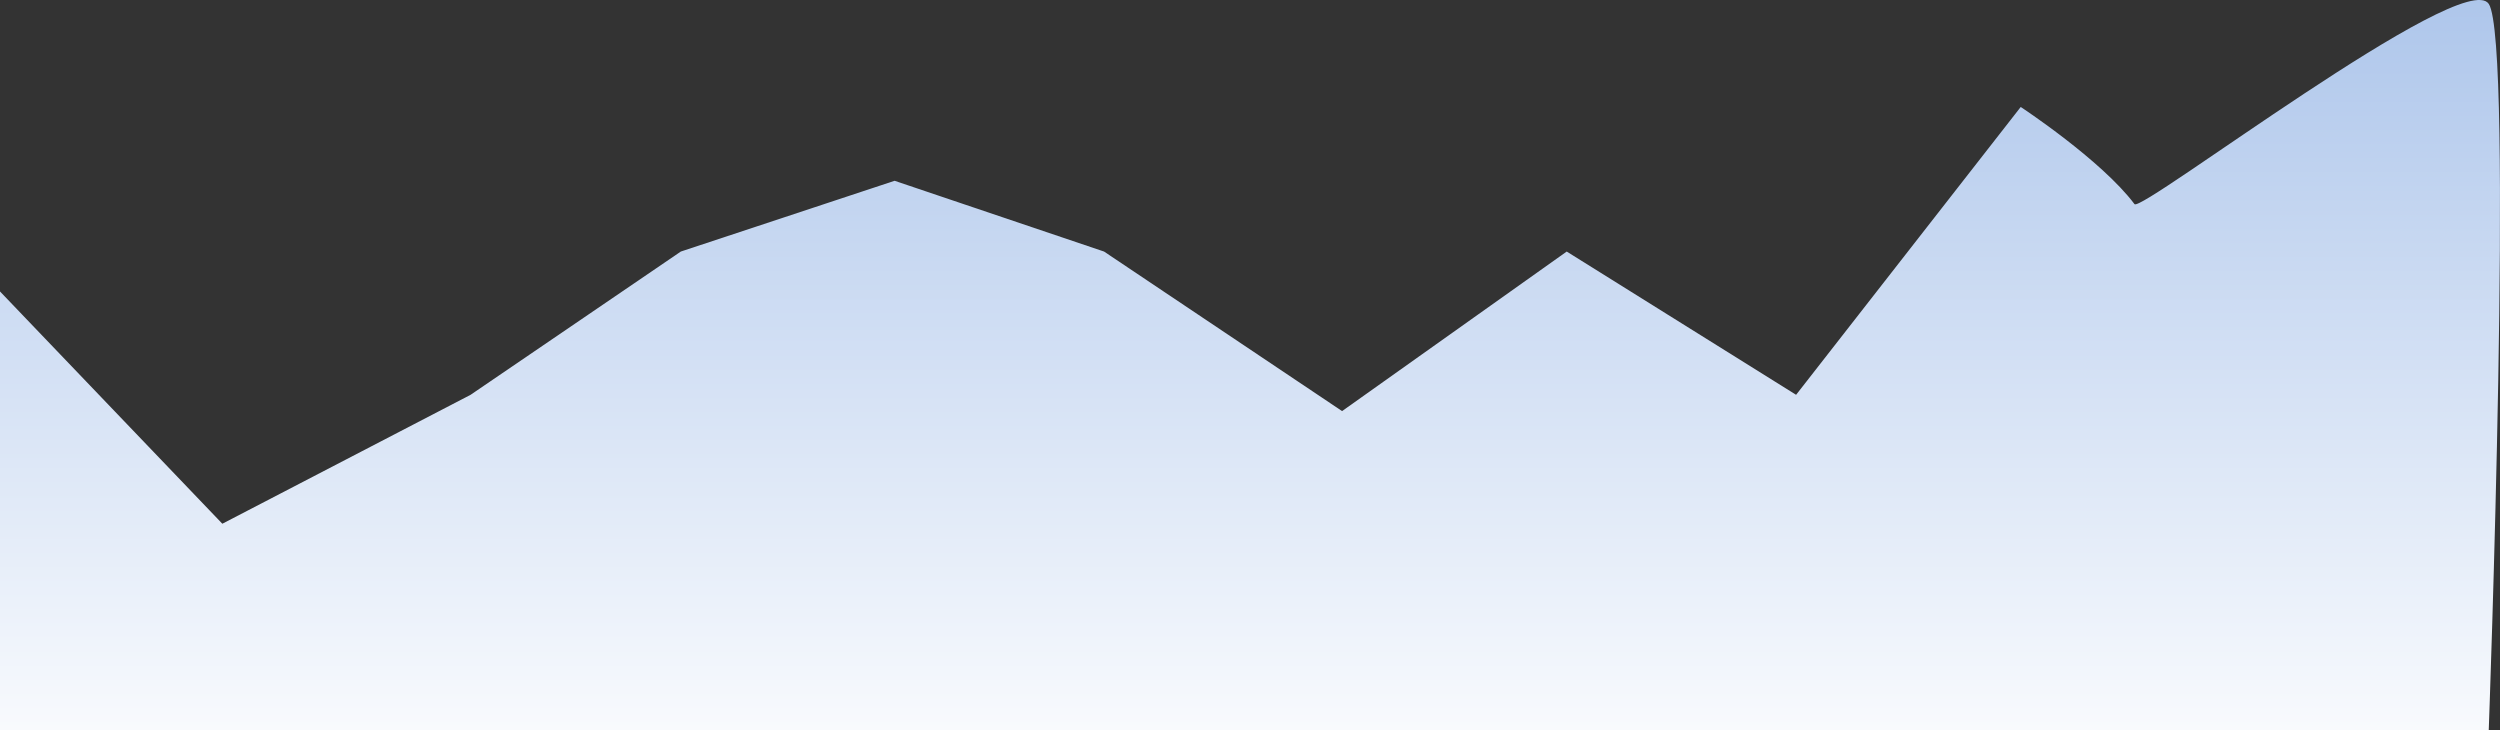 <svg width="89" height="26" viewBox="0 0 89 26" fill="none" xmlns="http://www.w3.org/2000/svg">
<rect x="0" y="0" width="89" height="26" fill="#333333" stroke="none"/>
<path fill-rule="evenodd" clip-rule="evenodd" d="M0 26V10.376L7.915 18.645L16.753 14.055L24.237 8.955L31.848 6.436L39.304 8.955L47.778 14.635L55.775 8.955L63.941 14.055L71.938 3.808C71.938 3.808 74.808 5.695 75.988 7.267C76.227 7.586 87.697 -1.192 88.599 0.137C89.501 1.466 88.599 26 88.599 26H0Z" fill="url(#paint0_linear_2402_1712)"/>
<defs>
<linearGradient id="paint0_linear_2402_1712" x1="-36.228" y1="-18.705" x2="-36.228" y2="28.462" gradientUnits="userSpaceOnUse">
<stop stop-color="#79A1DE"/>
<stop offset="1" stop-color="white"/>
</linearGradient>
</defs>
</svg>
